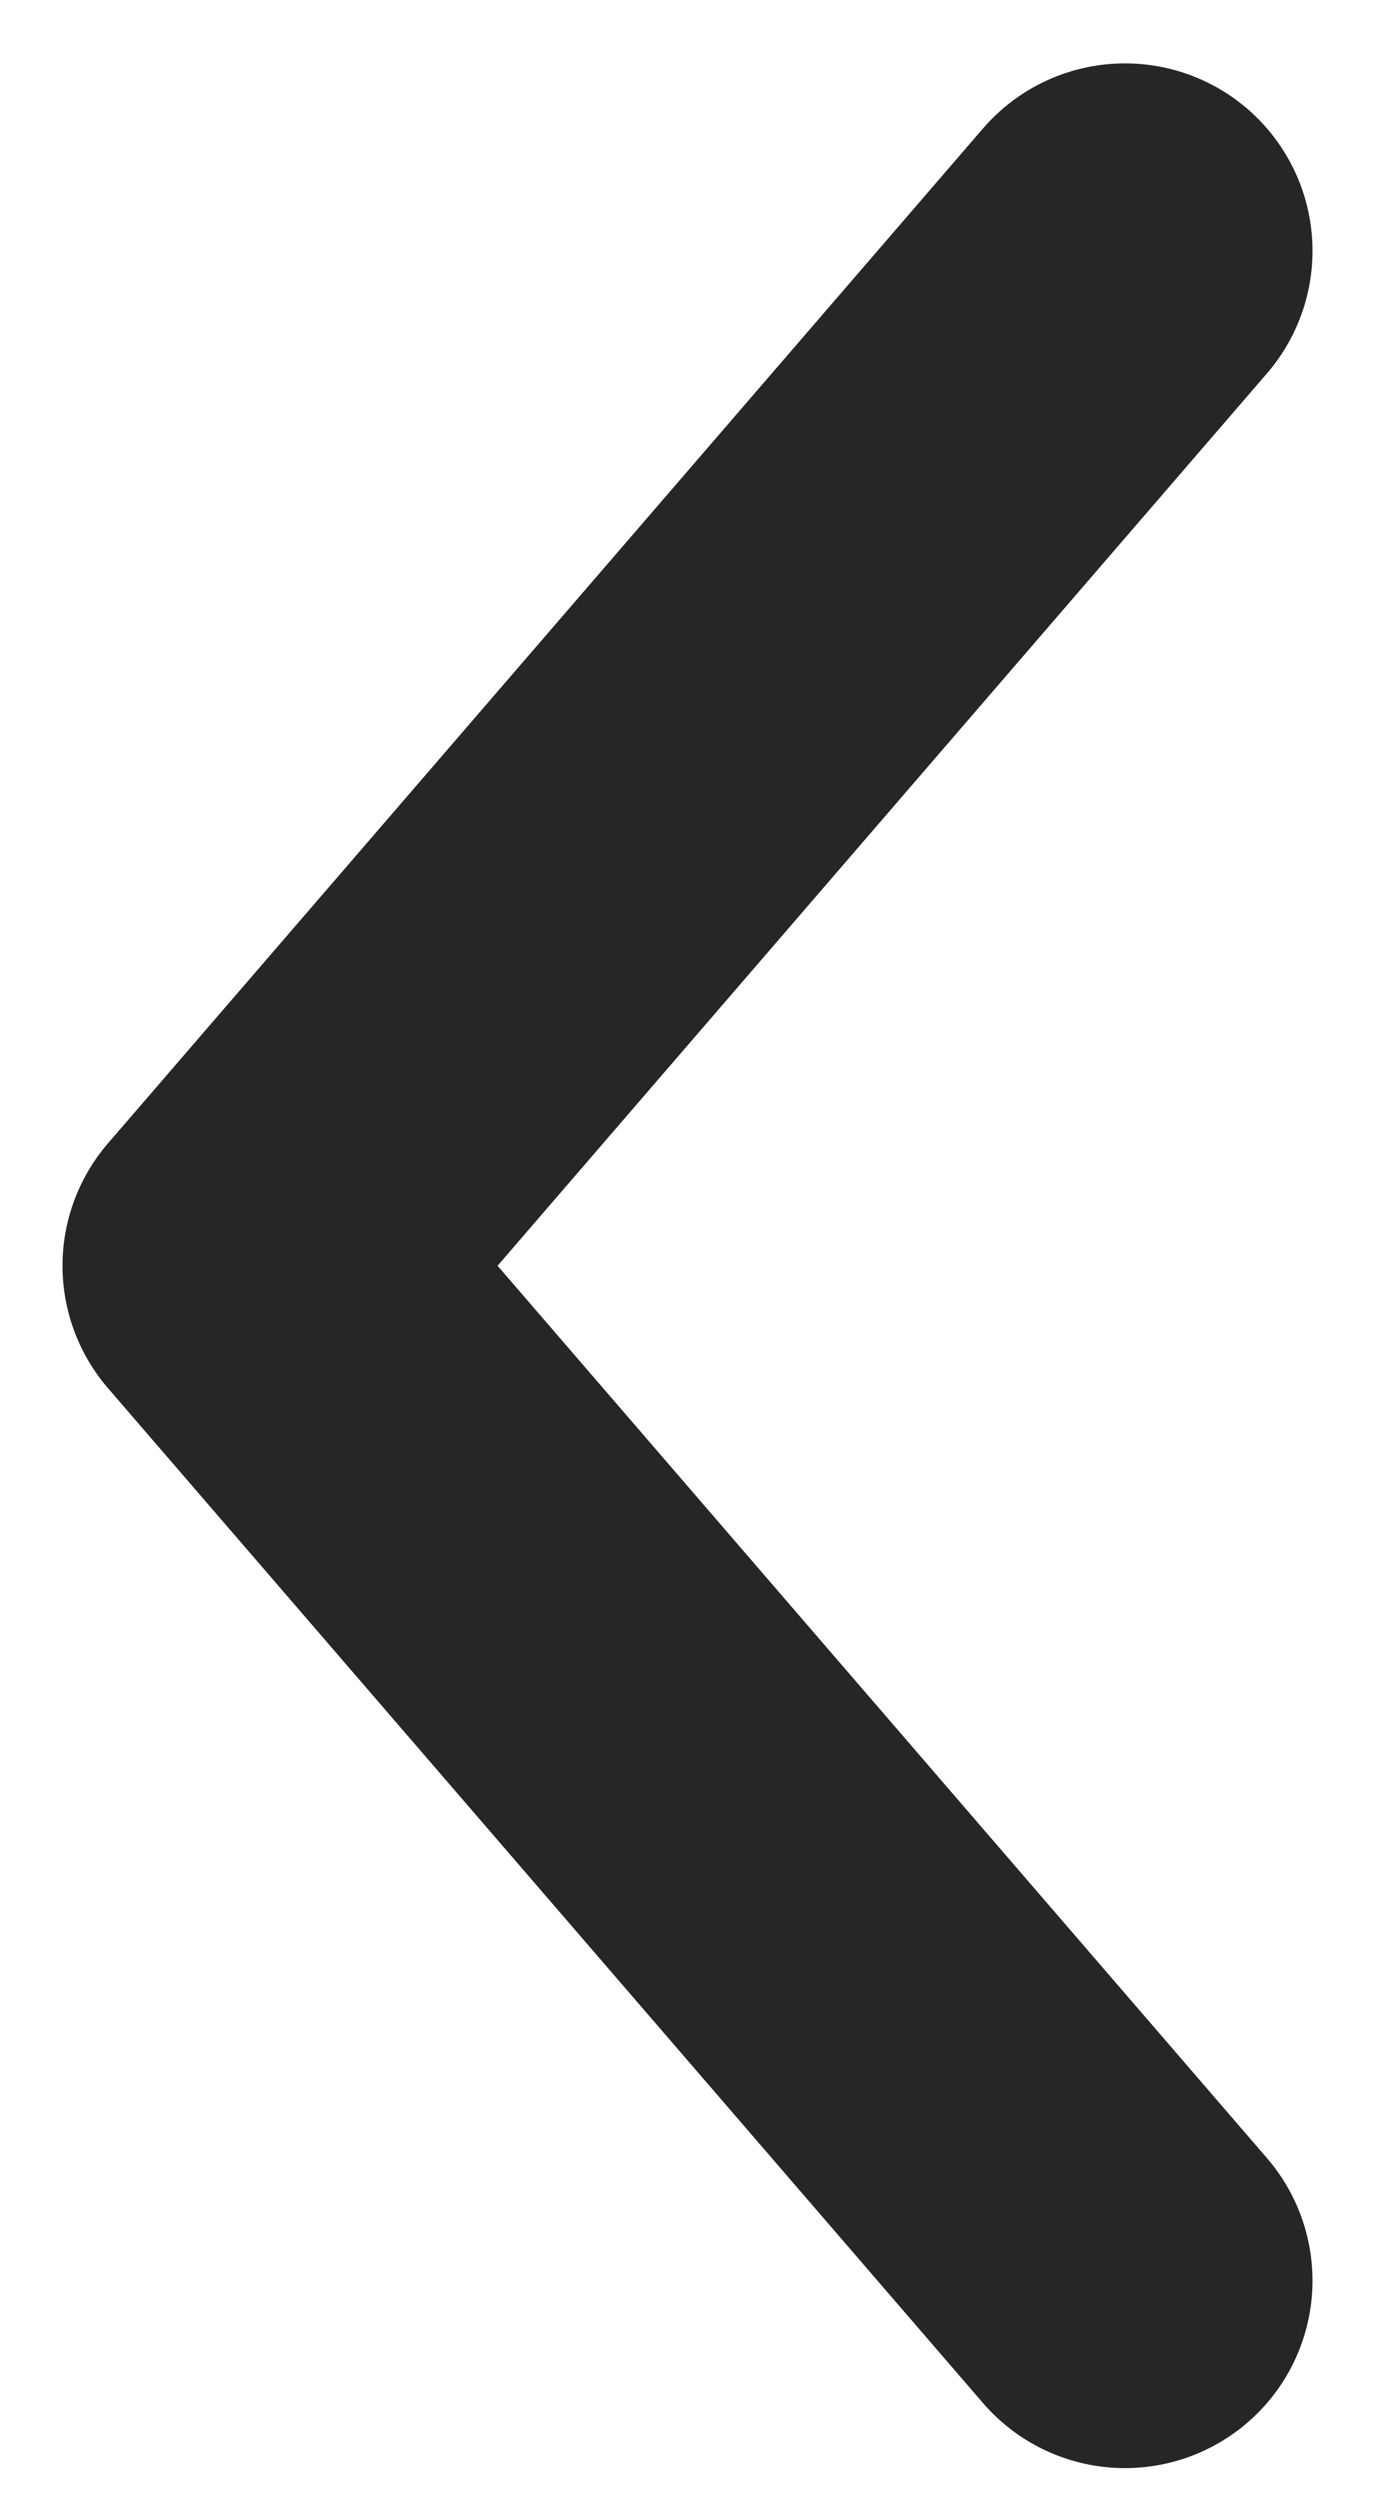 <svg width="11" height="20" viewBox="0 0 11 20" fill="none" xmlns="http://www.w3.org/2000/svg">
<path d="M9 2.007L2 10.125L9 18.243" stroke="#262626" stroke-width="3" stroke-linecap="round" stroke-linejoin="round"/>
</svg>
